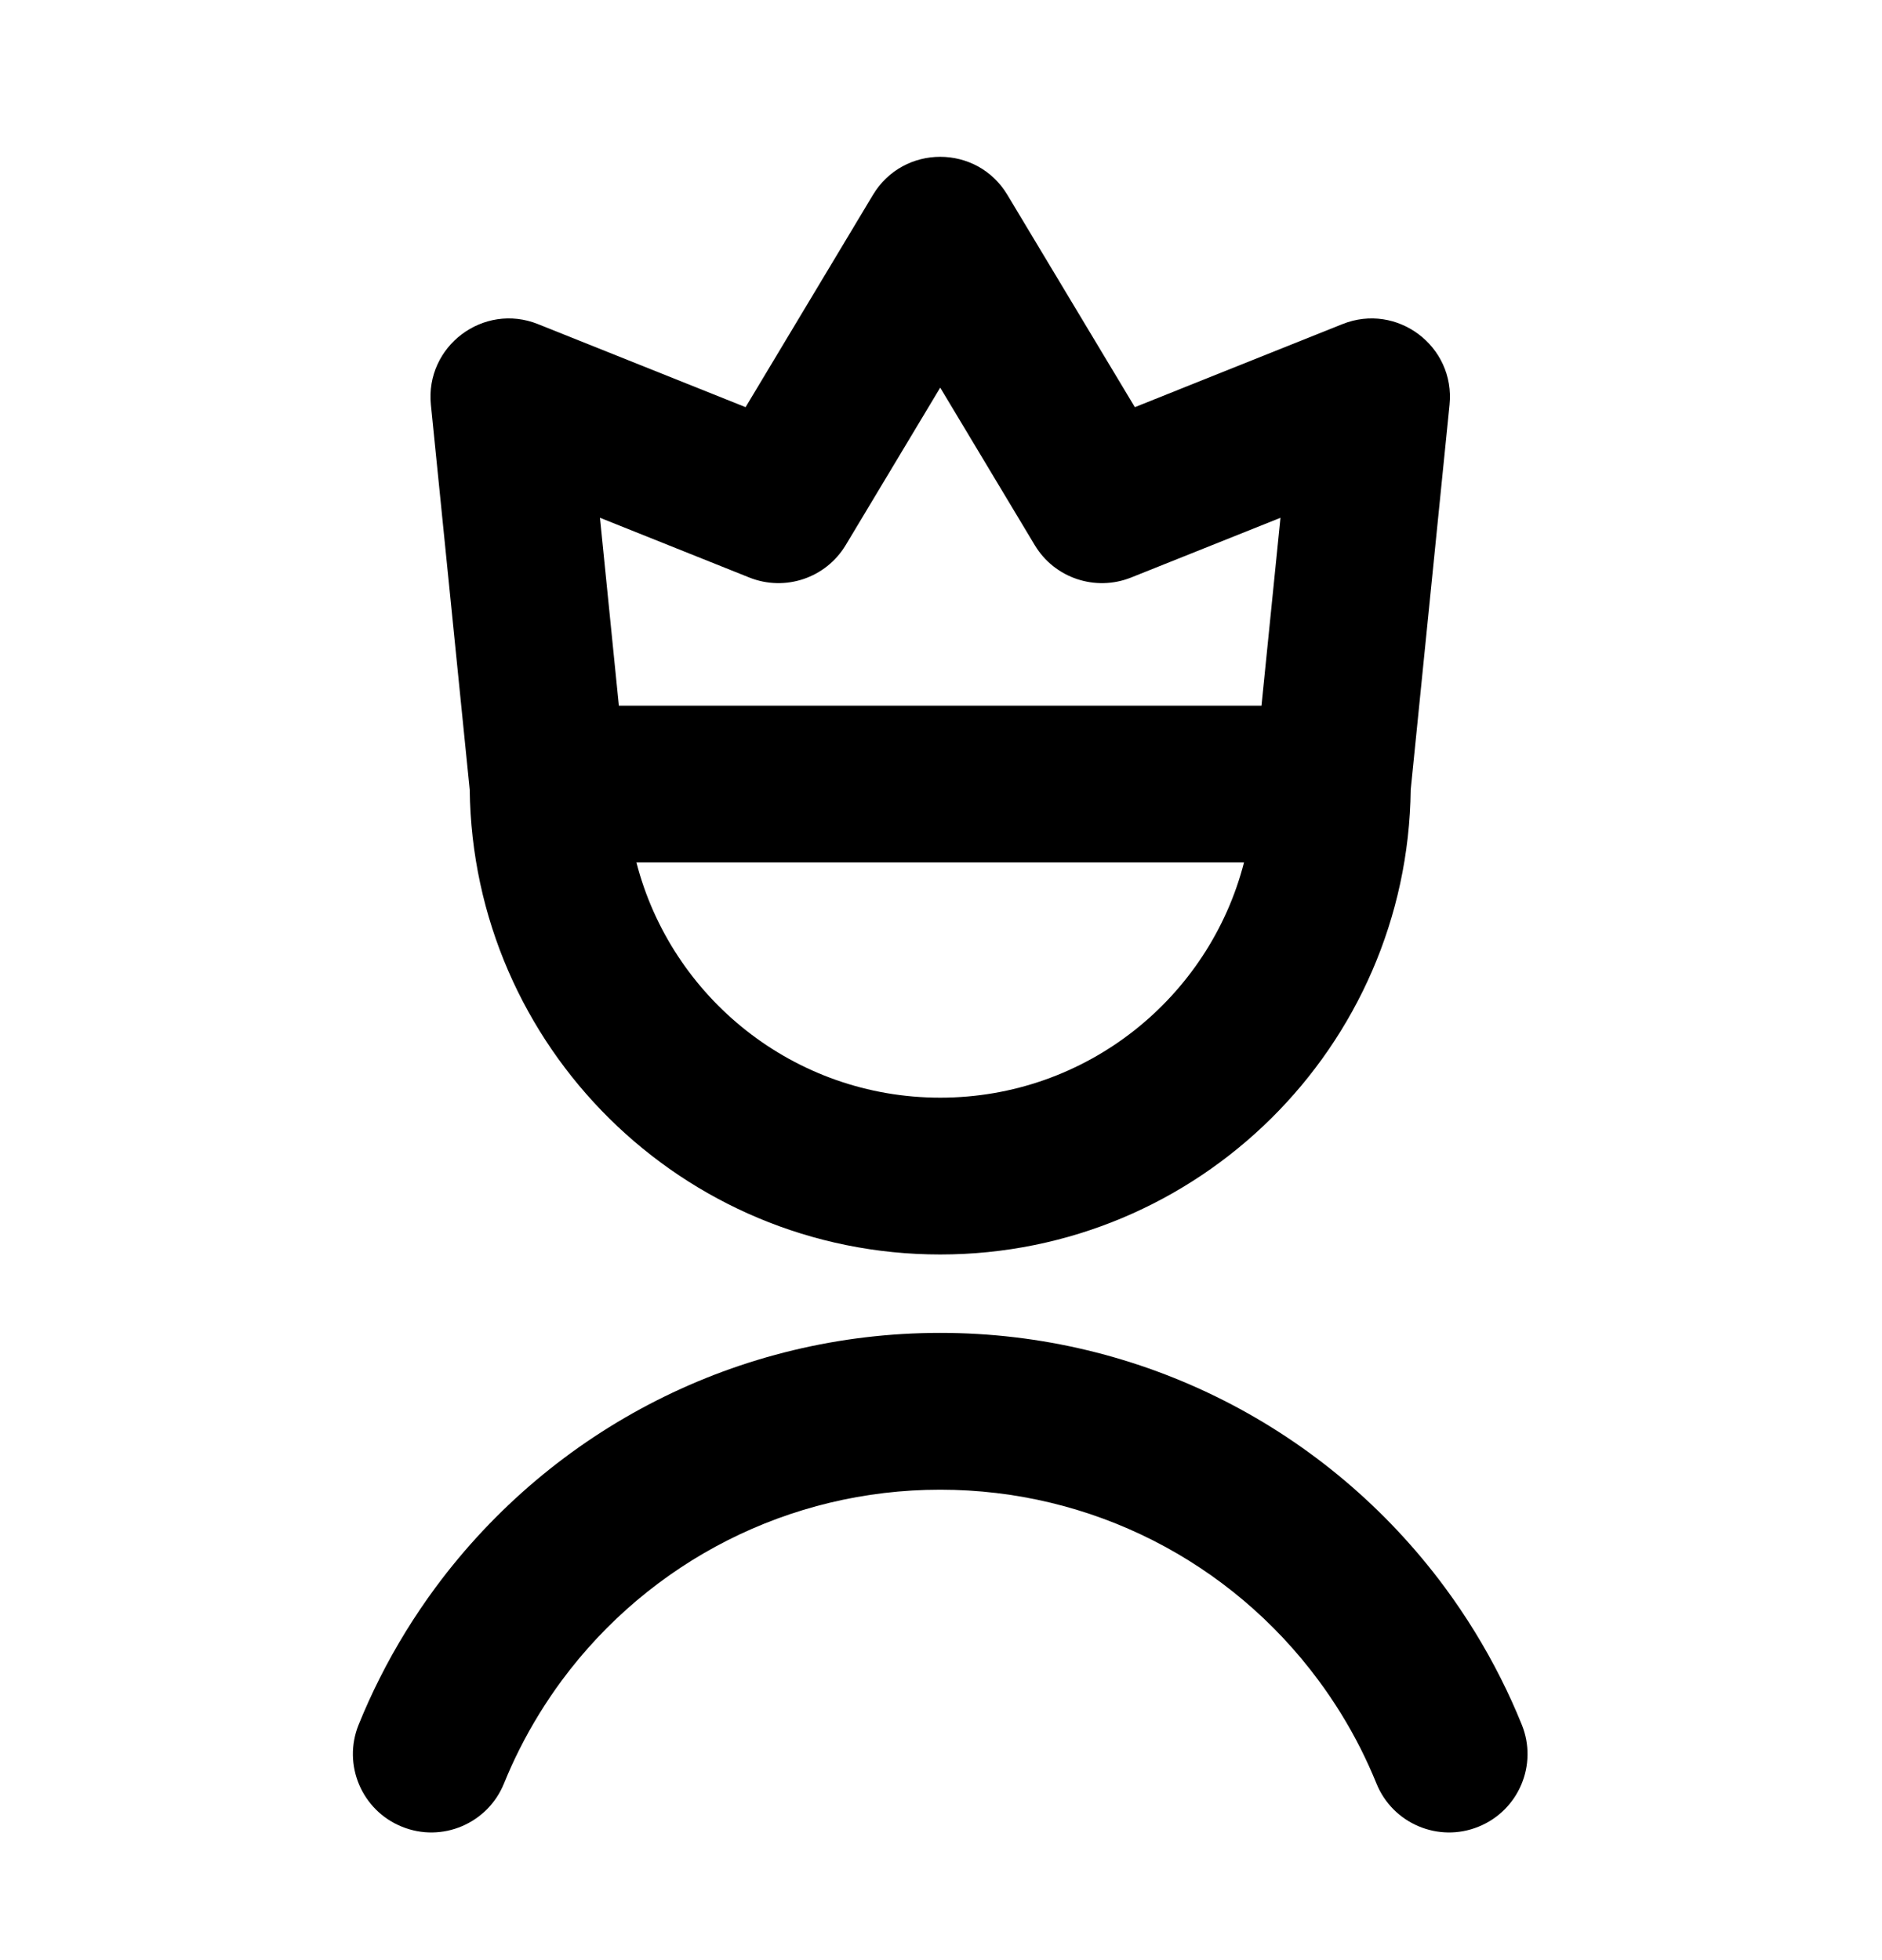 <svg xmlns="http://www.w3.org/2000/svg" width="24" height="25" viewBox="0 0 24 25">
  <path d="M11.99,16 C8.7,16 6.029,13.352 5.99,10.072 L5.495,5.163 C5.42,4.416 6.164,3.855 6.861,4.134 L9.508,5.193 L11.132,2.486 C11.521,1.838 12.459,1.838 12.847,2.486 L14.472,5.193 L17.119,4.134 C17.816,3.855 18.56,4.416 18.485,5.163 L17.99,10.072 C17.951,13.352 15.28,16 11.99,16 Z M7.892,9 L16.087,9 L16.329,6.604 L14.424,7.366 C13.968,7.548 13.447,7.373 13.195,6.952 L11.99,4.944 L10.785,6.952 C10.532,7.373 10.012,7.548 9.556,7.366 L7.651,6.604 L7.892,9 Z M6.427,22.747 C6.219,23.259 5.636,23.506 5.125,23.298 C4.613,23.091 4.366,22.507 4.574,21.996 C4.655,21.796 4.744,21.599 4.841,21.407 C5.046,20.999 5.286,20.61 5.557,20.243 C7.056,18.219 9.422,17 11.99,17 C14.557,17 16.924,18.219 18.423,20.243 C18.694,20.61 18.934,20.999 19.139,21.407 C19.236,21.599 19.325,21.796 19.406,21.996 C19.614,22.507 19.367,23.091 18.855,23.298 C18.344,23.506 17.76,23.259 17.553,22.747 C17.492,22.597 17.425,22.45 17.353,22.306 C17.199,22 17.019,21.709 16.815,21.433 C15.69,19.913 13.917,19 11.99,19 C10.063,19 8.29,19.913 7.164,21.433 C6.961,21.709 6.781,22 6.627,22.306 C6.554,22.45 6.488,22.597 6.427,22.747 Z M8.116,11 C8.56,12.725 10.126,14 11.99,14 C13.854,14 15.42,12.725 15.864,11 L8.116,11 Z"/>
</svg>
